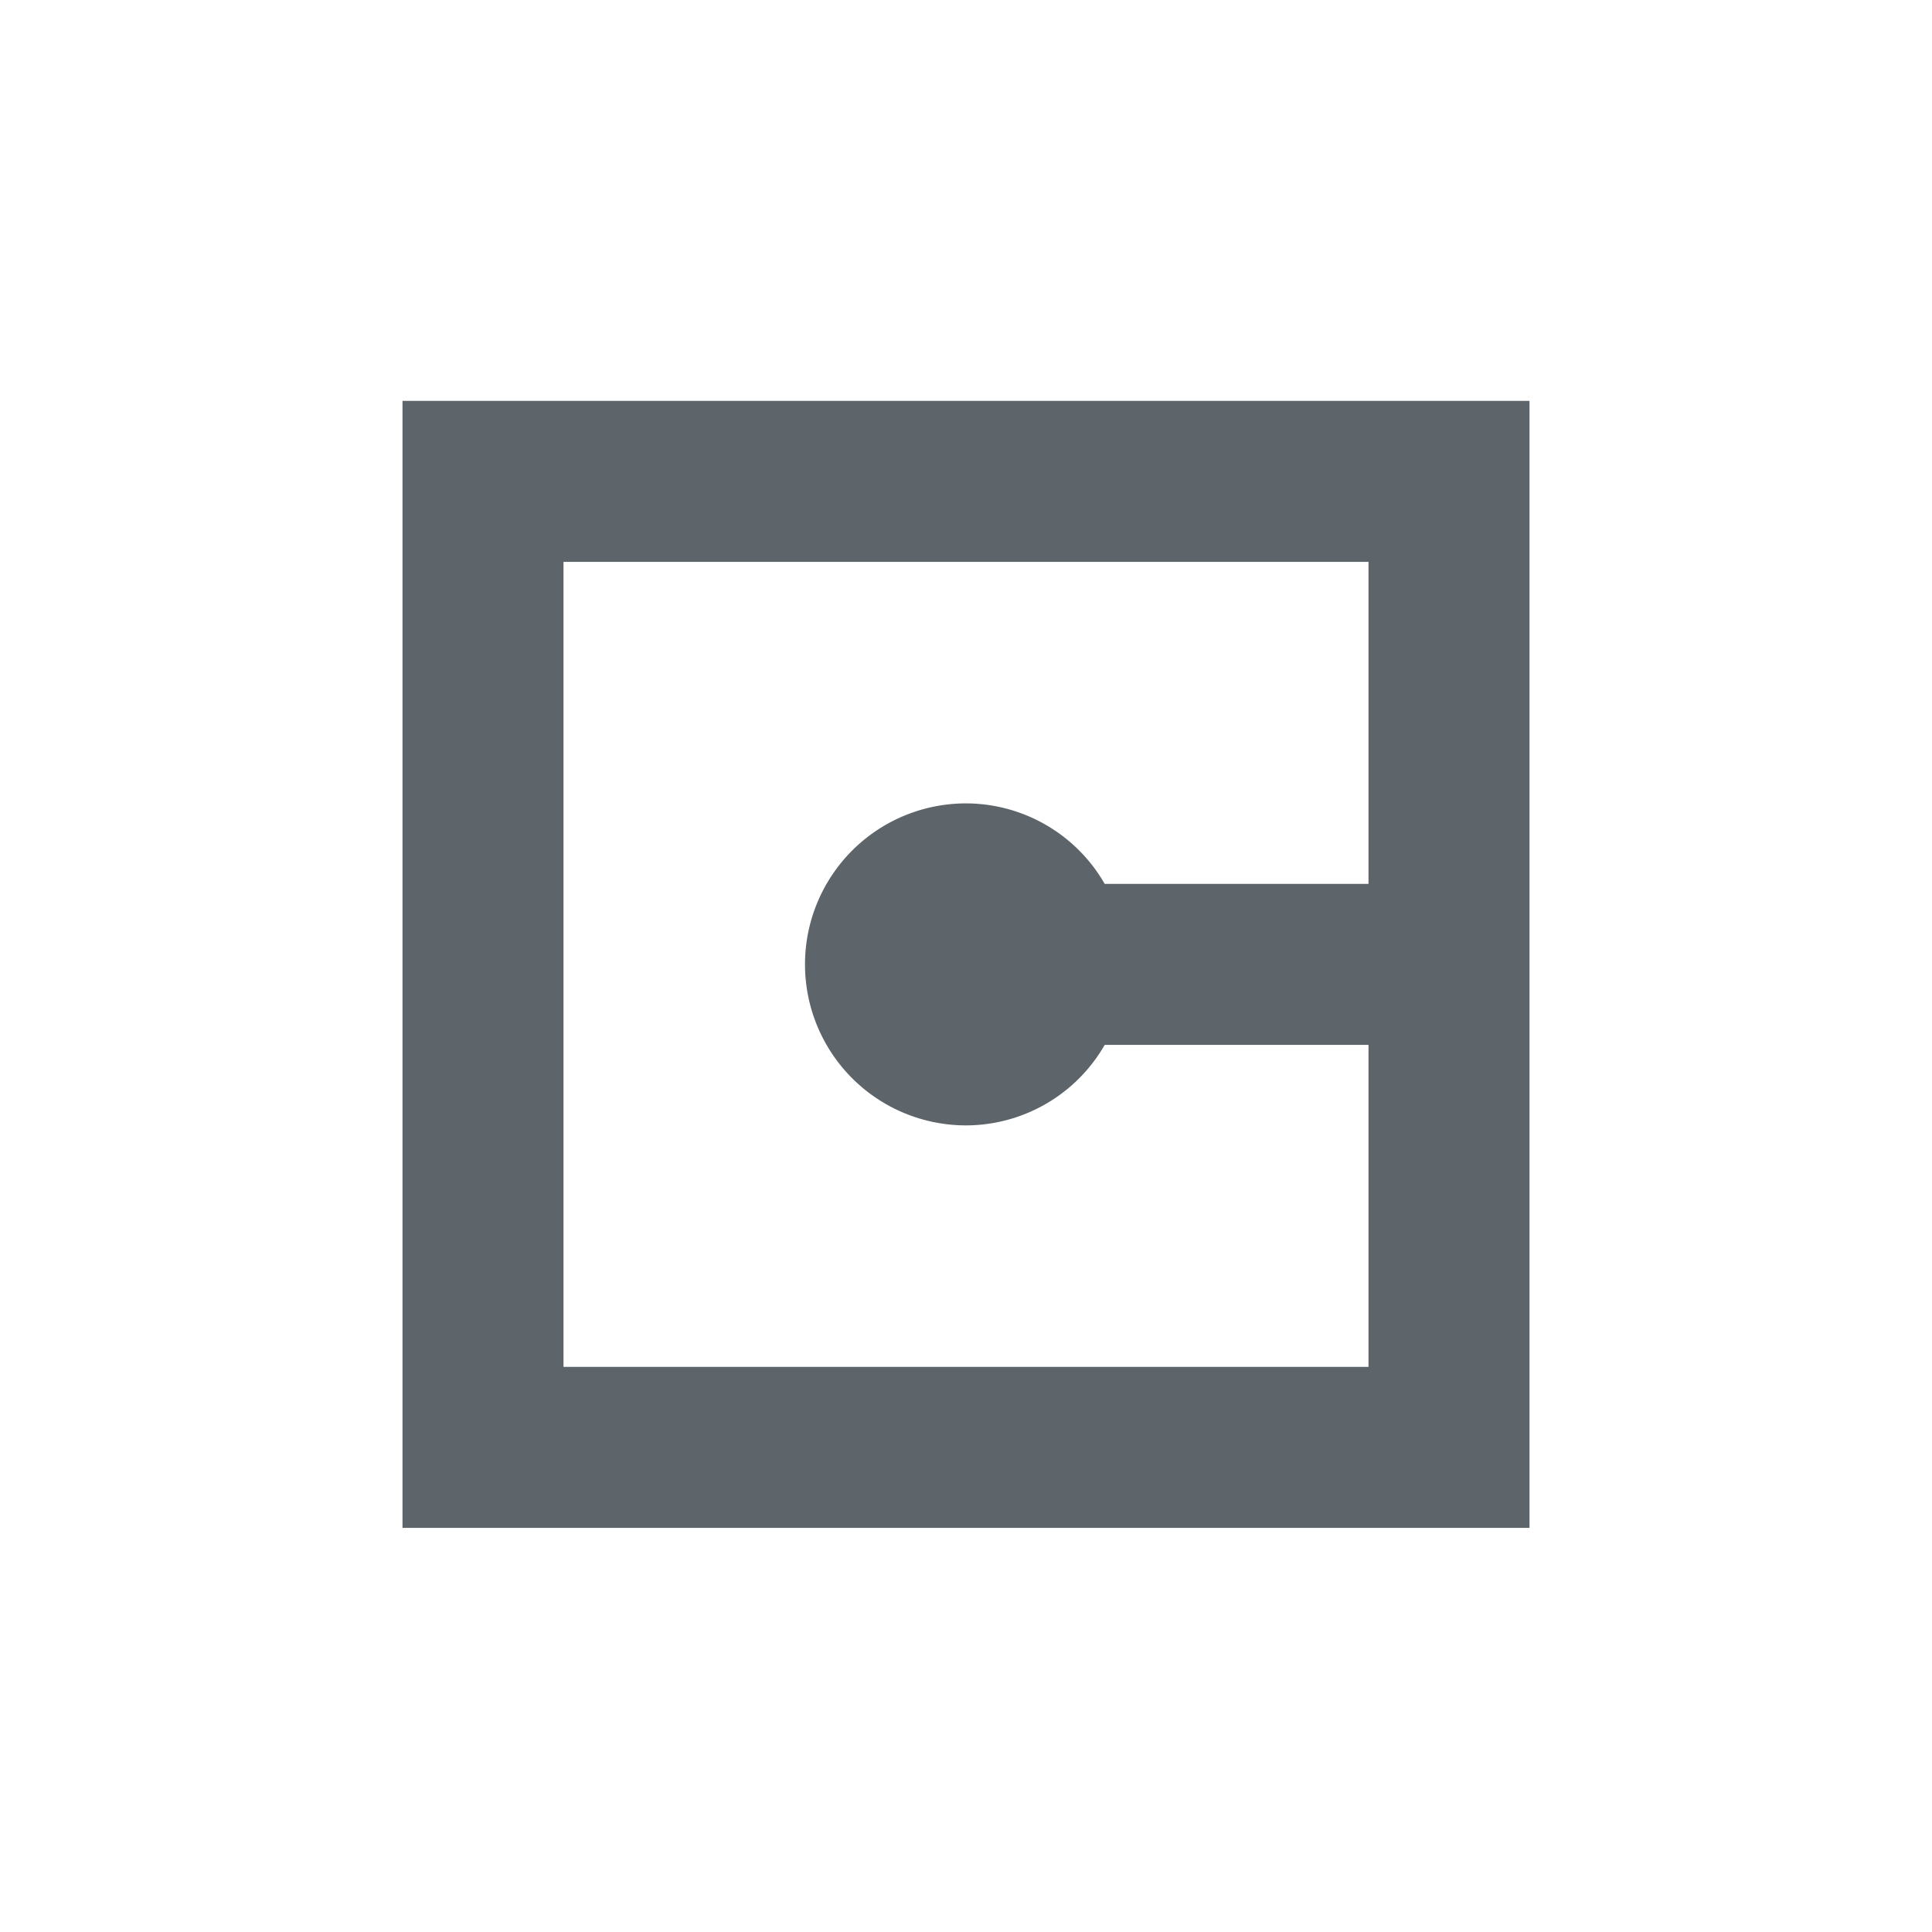 <svg xmlns="http://www.w3.org/2000/svg" width="24" height="24"><defs><style id="current-color-scheme" type="text/css"></style></defs><path d="M5 4.98v14h14v-14H5zm2 2h10v4h-3.277a1.99 1.99 0 0 0-1.723-1 2 2 0 1 0 0 4 1.99 1.99 0 0 0 1.723-1H17v4H7v-10z" fill="currentColor" color="#5d656b"/></svg>